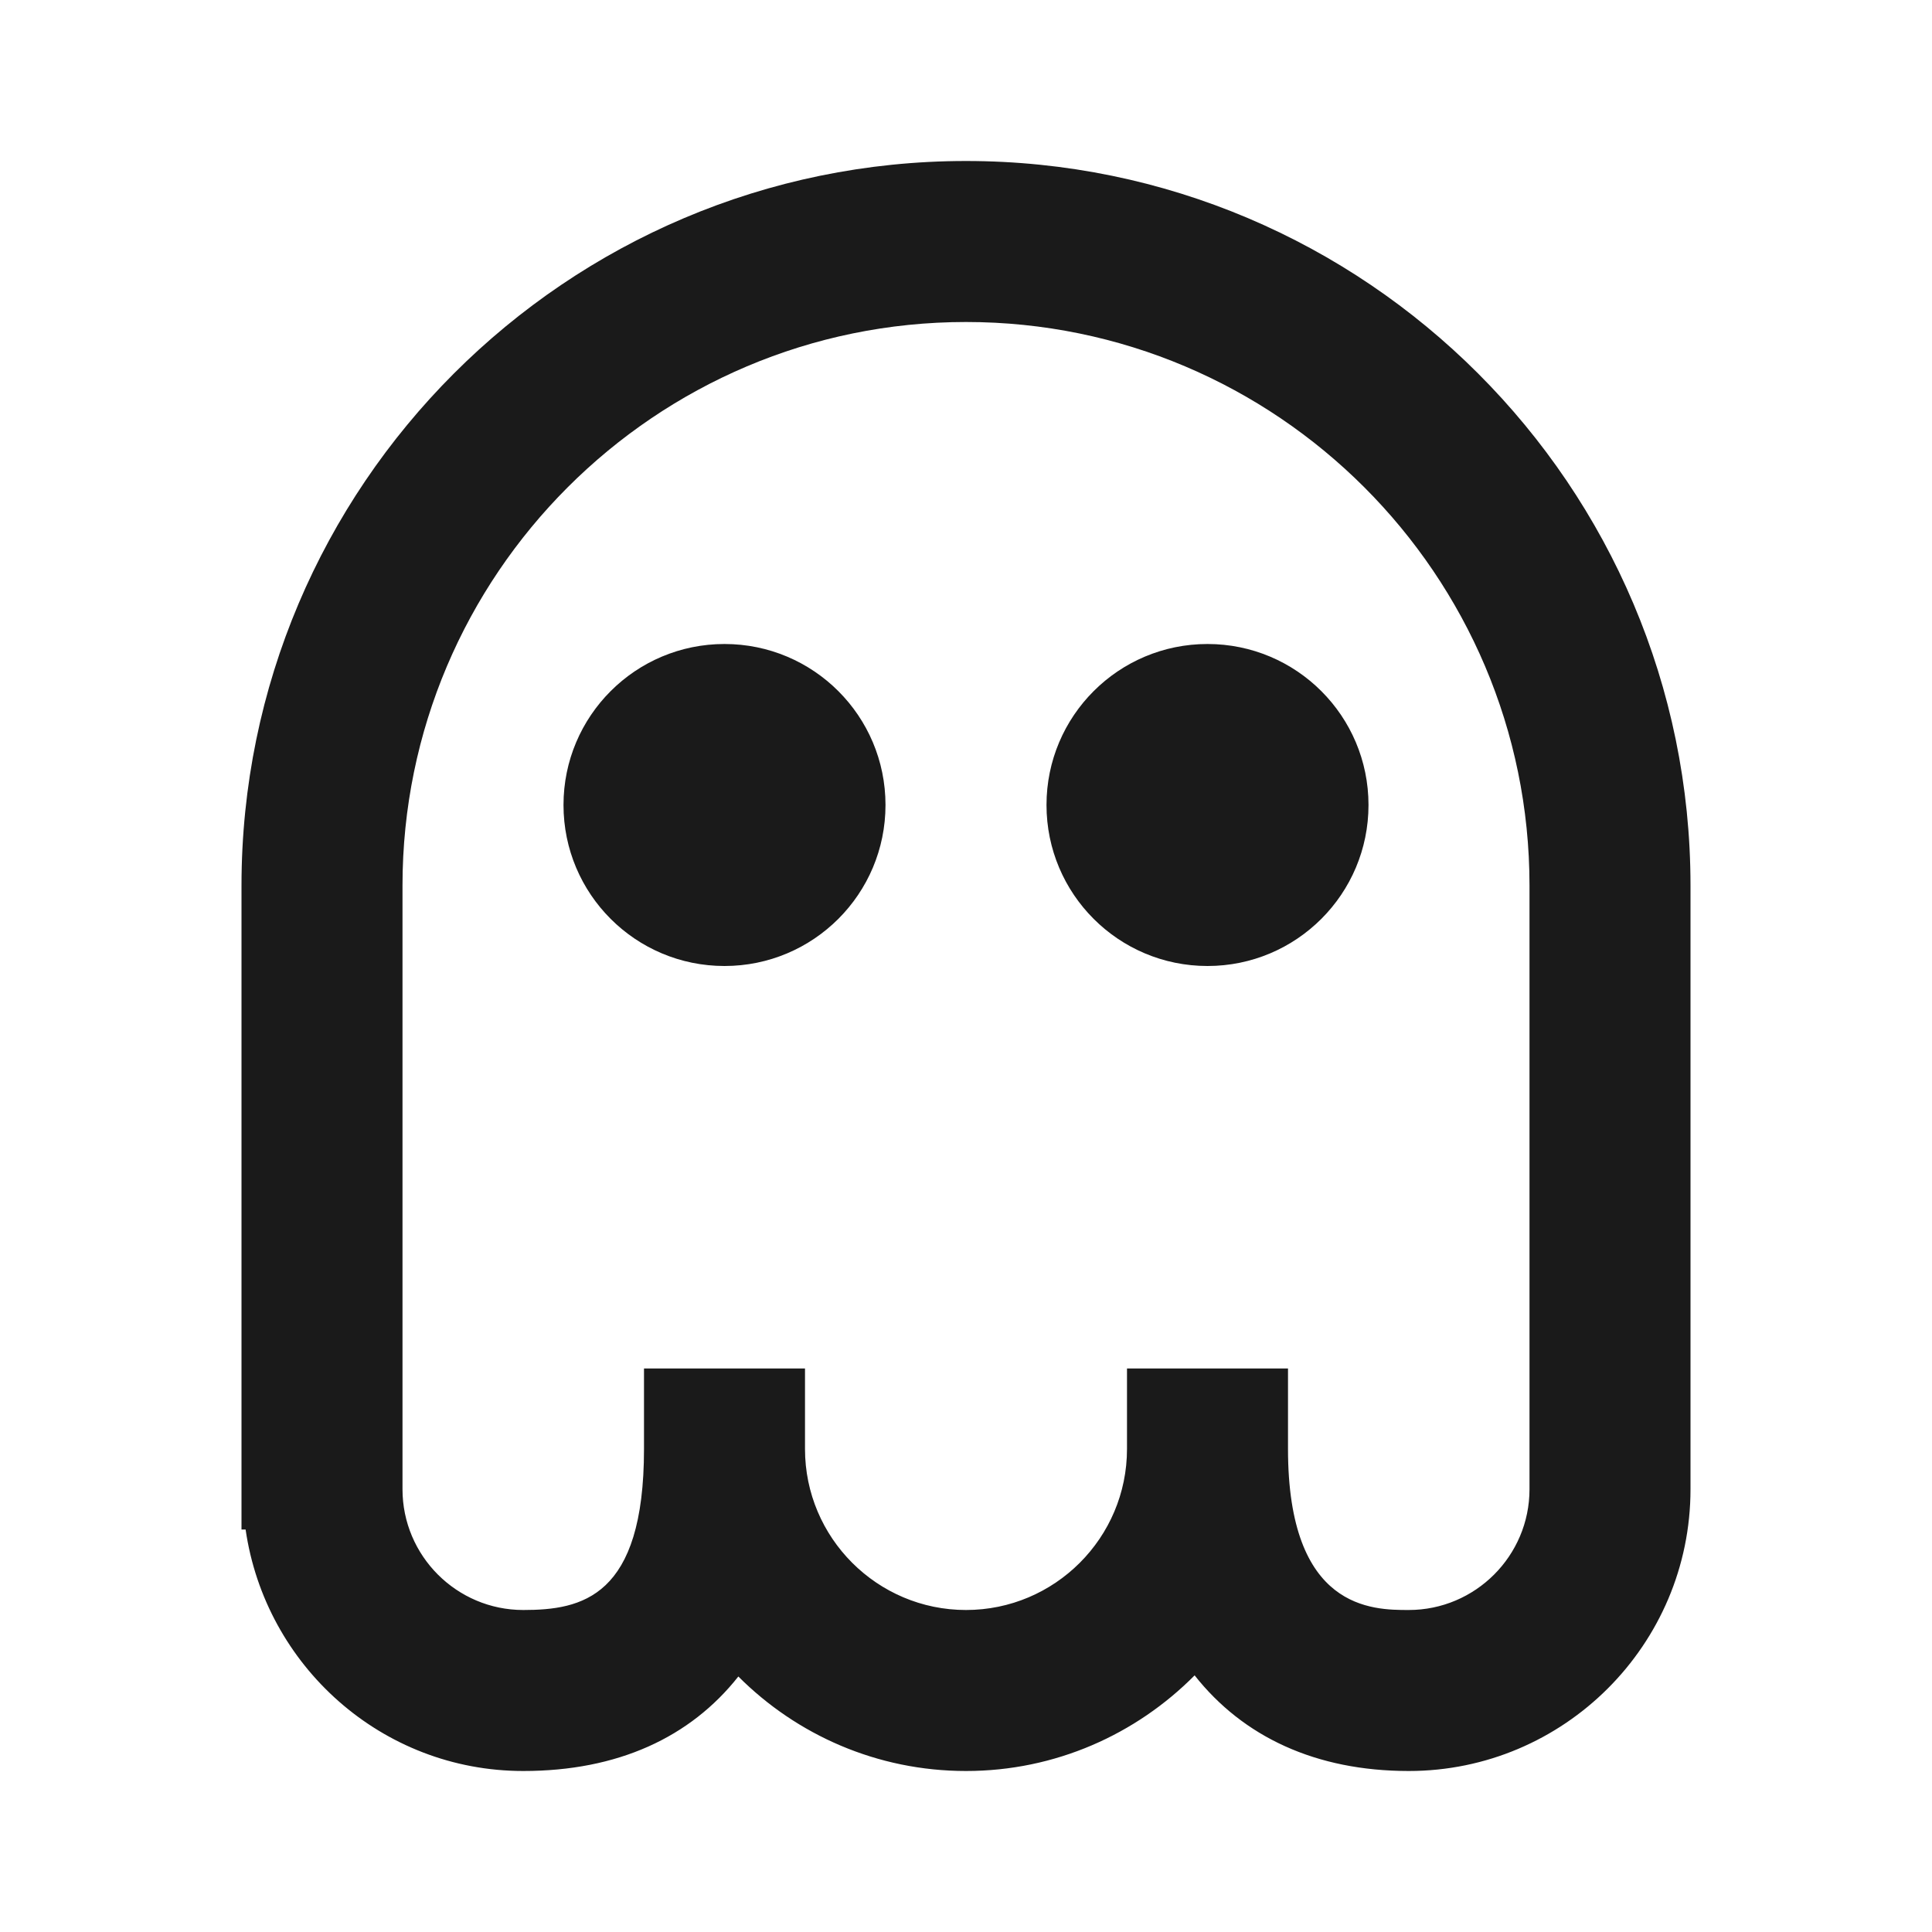 <svg width="24" height="24" viewBox="0 0 24 24" fill="none" xmlns="http://www.w3.org/2000/svg">
<path d="M12 2C7.037 2 3 6.038 3 11V19H3.051C3.296 20.691 4.741 22 6.5 22C7.674 22 8.574 21.583 9.172 20.826C9.896 21.551 10.896 22 12 22C13.11 22 14.114 21.544 14.84 20.812C15.441 21.574 16.344 22 17.5 22C19.43 22 21 20.43 21 18.5V11C21 6.038 16.963 2 12 2ZM19 18.5C19 19.327 18.327 20 17.5 20C17.051 20 16 20 16 18V17H14V18C14 19.103 13.103 20 12 20C10.897 20 10 19.103 10 18V17H8V18C8 19.845 7.226 20 6.5 20C5.673 20 5 19.327 5 18.5V11C5 7.14 8.141 4 12 4C15.859 4 19 7.14 19 11V18.5Z" fill="#1A1A1A"/>
<path d="M9 12C10.105 12 11 11.105 11 10C11 8.895 10.105 8 9 8C7.895 8 7 8.895 7 10C7 11.105 7.895 12 9 12Z" fill="#1A1A1A"/>
<path d="M15 12C16.105 12 17 11.105 17 10C17 8.895 16.105 8 15 8C13.895 8 13 8.895 13 10C13 11.105 13.895 12 15 12Z" fill="#1A1A1A"/>
</svg>
